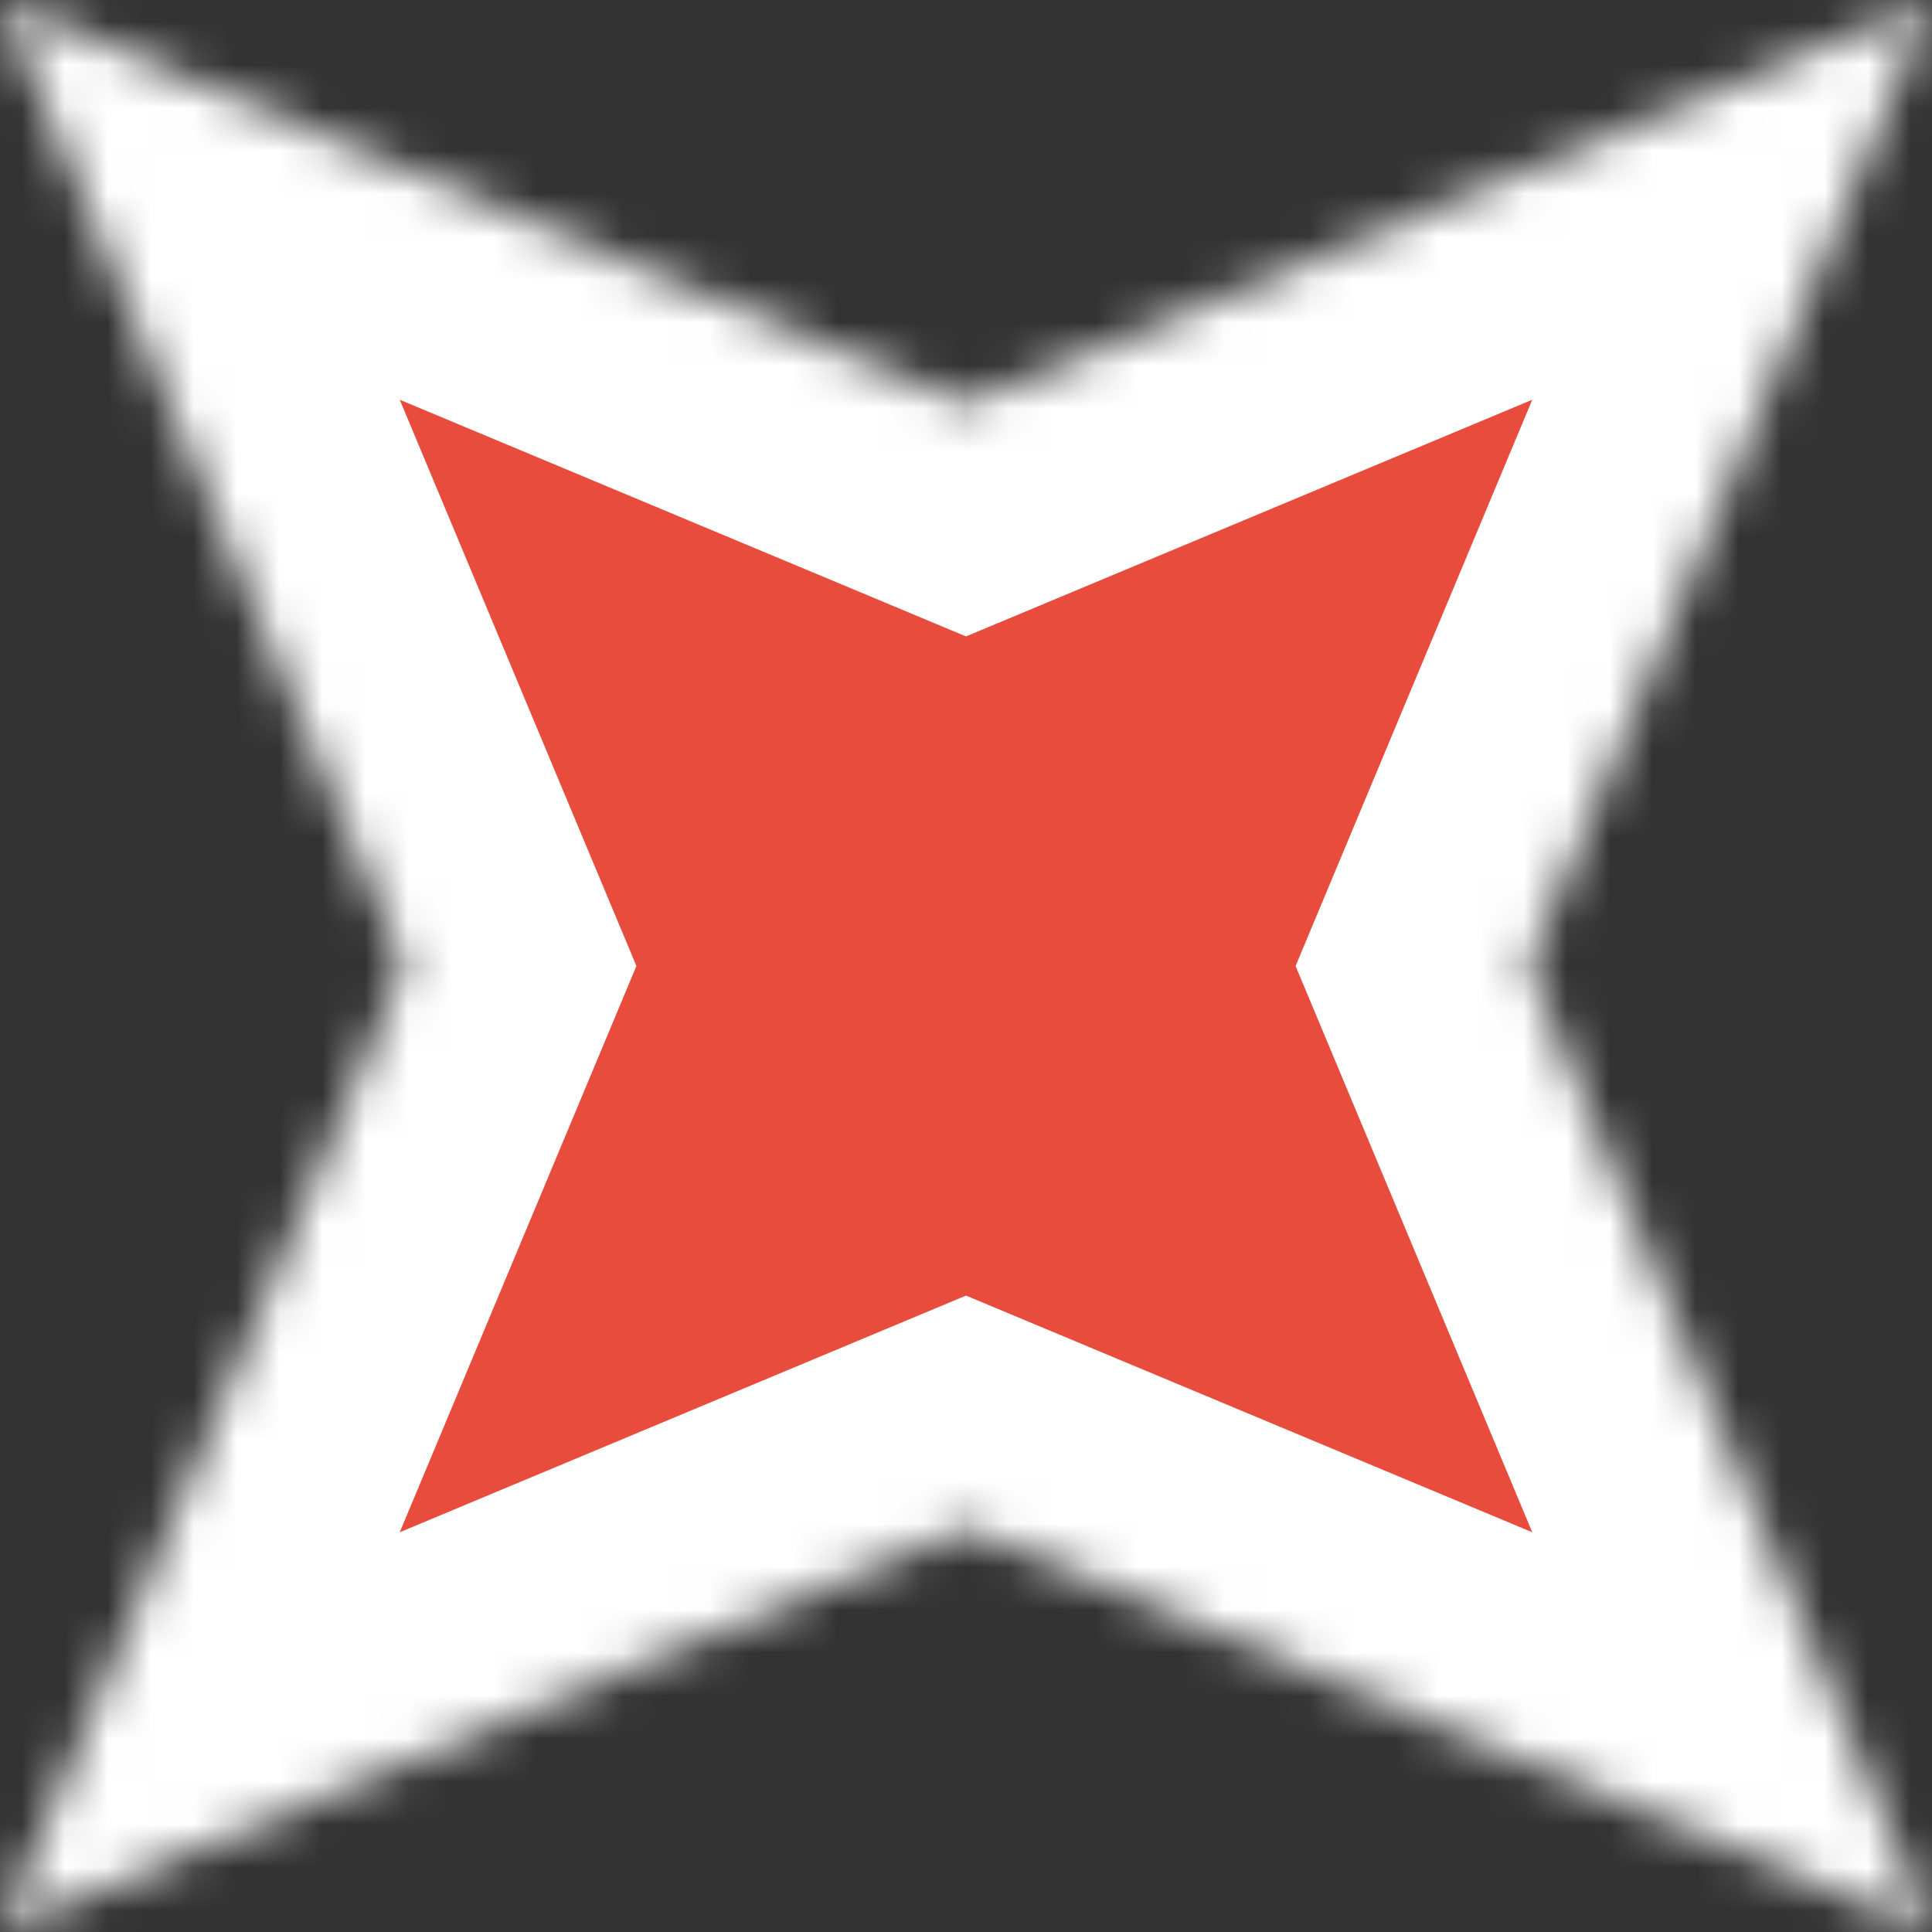 <?xml version="1.0" encoding="UTF-8"?>
<svg width="45px" height="45px" viewBox="0 0 45 45" version="1.1" xmlns="http://www.w3.org/2000/svg" xmlns:xlink="http://www.w3.org/1999/xlink">
    <rect x="0" y="0" width="45" height="45" fill="#333333" stroke="none"/>
    <!-- Generator: Sketch 41.2 (35397) - http://www.bohemiancoding.com/sketch -->
    <title>enemy</title>
    <desc>Created with Sketch.</desc>
    <defs>
        <polygon id="path-1" points="22.5 35.596 6.24500451e-15 45 9.404 22.5 0 6.24500451e-15 22.5 9.404 45 0 35.596 22.5 45 45"></polygon>
        <mask id="mask-2" maskContentUnits="userSpaceOnUse" maskUnits="objectBoundingBox" x="0" y="0" width="45" height="45" fill="white">
            <use xlink:href="#path-1"></use>
        </mask>
    </defs>
    <g id="Page-1" stroke="none" stroke-width="1" fill="none" fill-rule="evenodd">
        <use id="enemy" stroke="#FFFFFF" mask="url(#mask-2)" stroke-width="10" fill="#E74C3C" xlink:href="#path-1"></use>
    </g>
</svg>